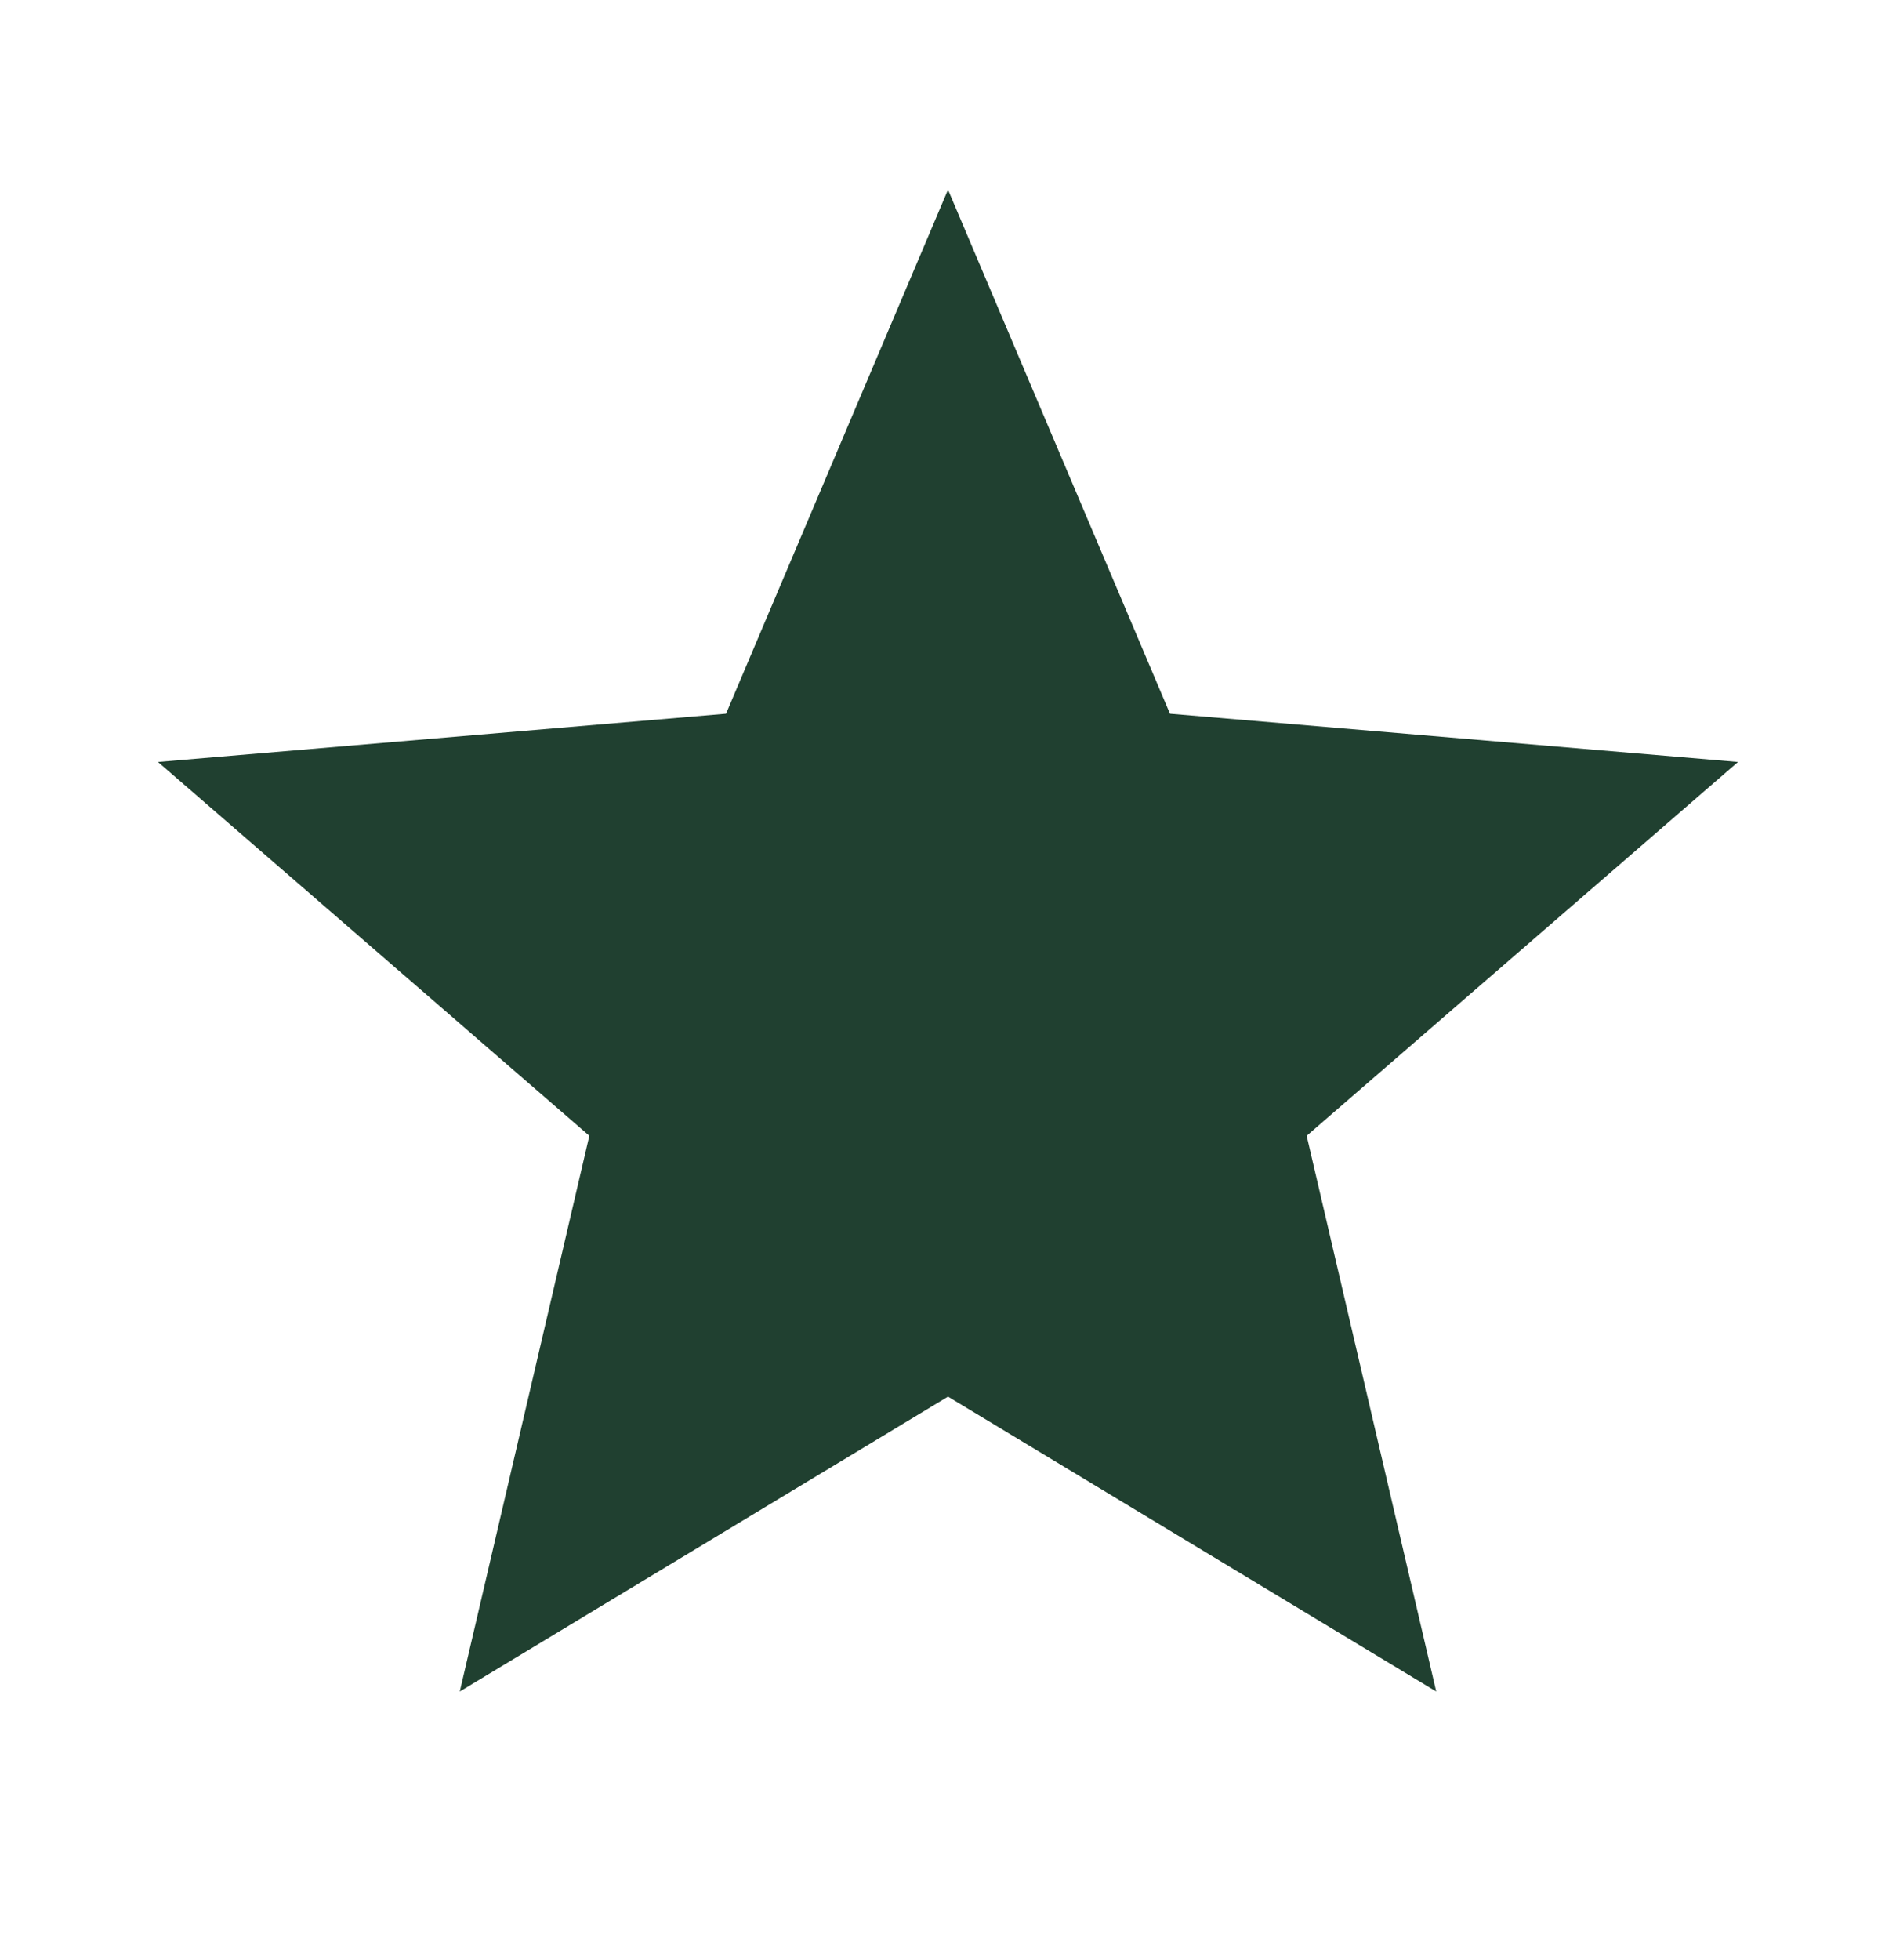<svg width="30" height="31" viewBox="0 0 30 31" fill="none" xmlns="http://www.w3.org/2000/svg">
<path d="M15 22.087L22.725 26.75L20.675 17.962L27.5 12.05L18.512 11.287L15 3L11.488 11.287L2.5 12.05L9.325 17.962L7.275 26.75L15 22.087Z" fill="#204030"/>
</svg>
